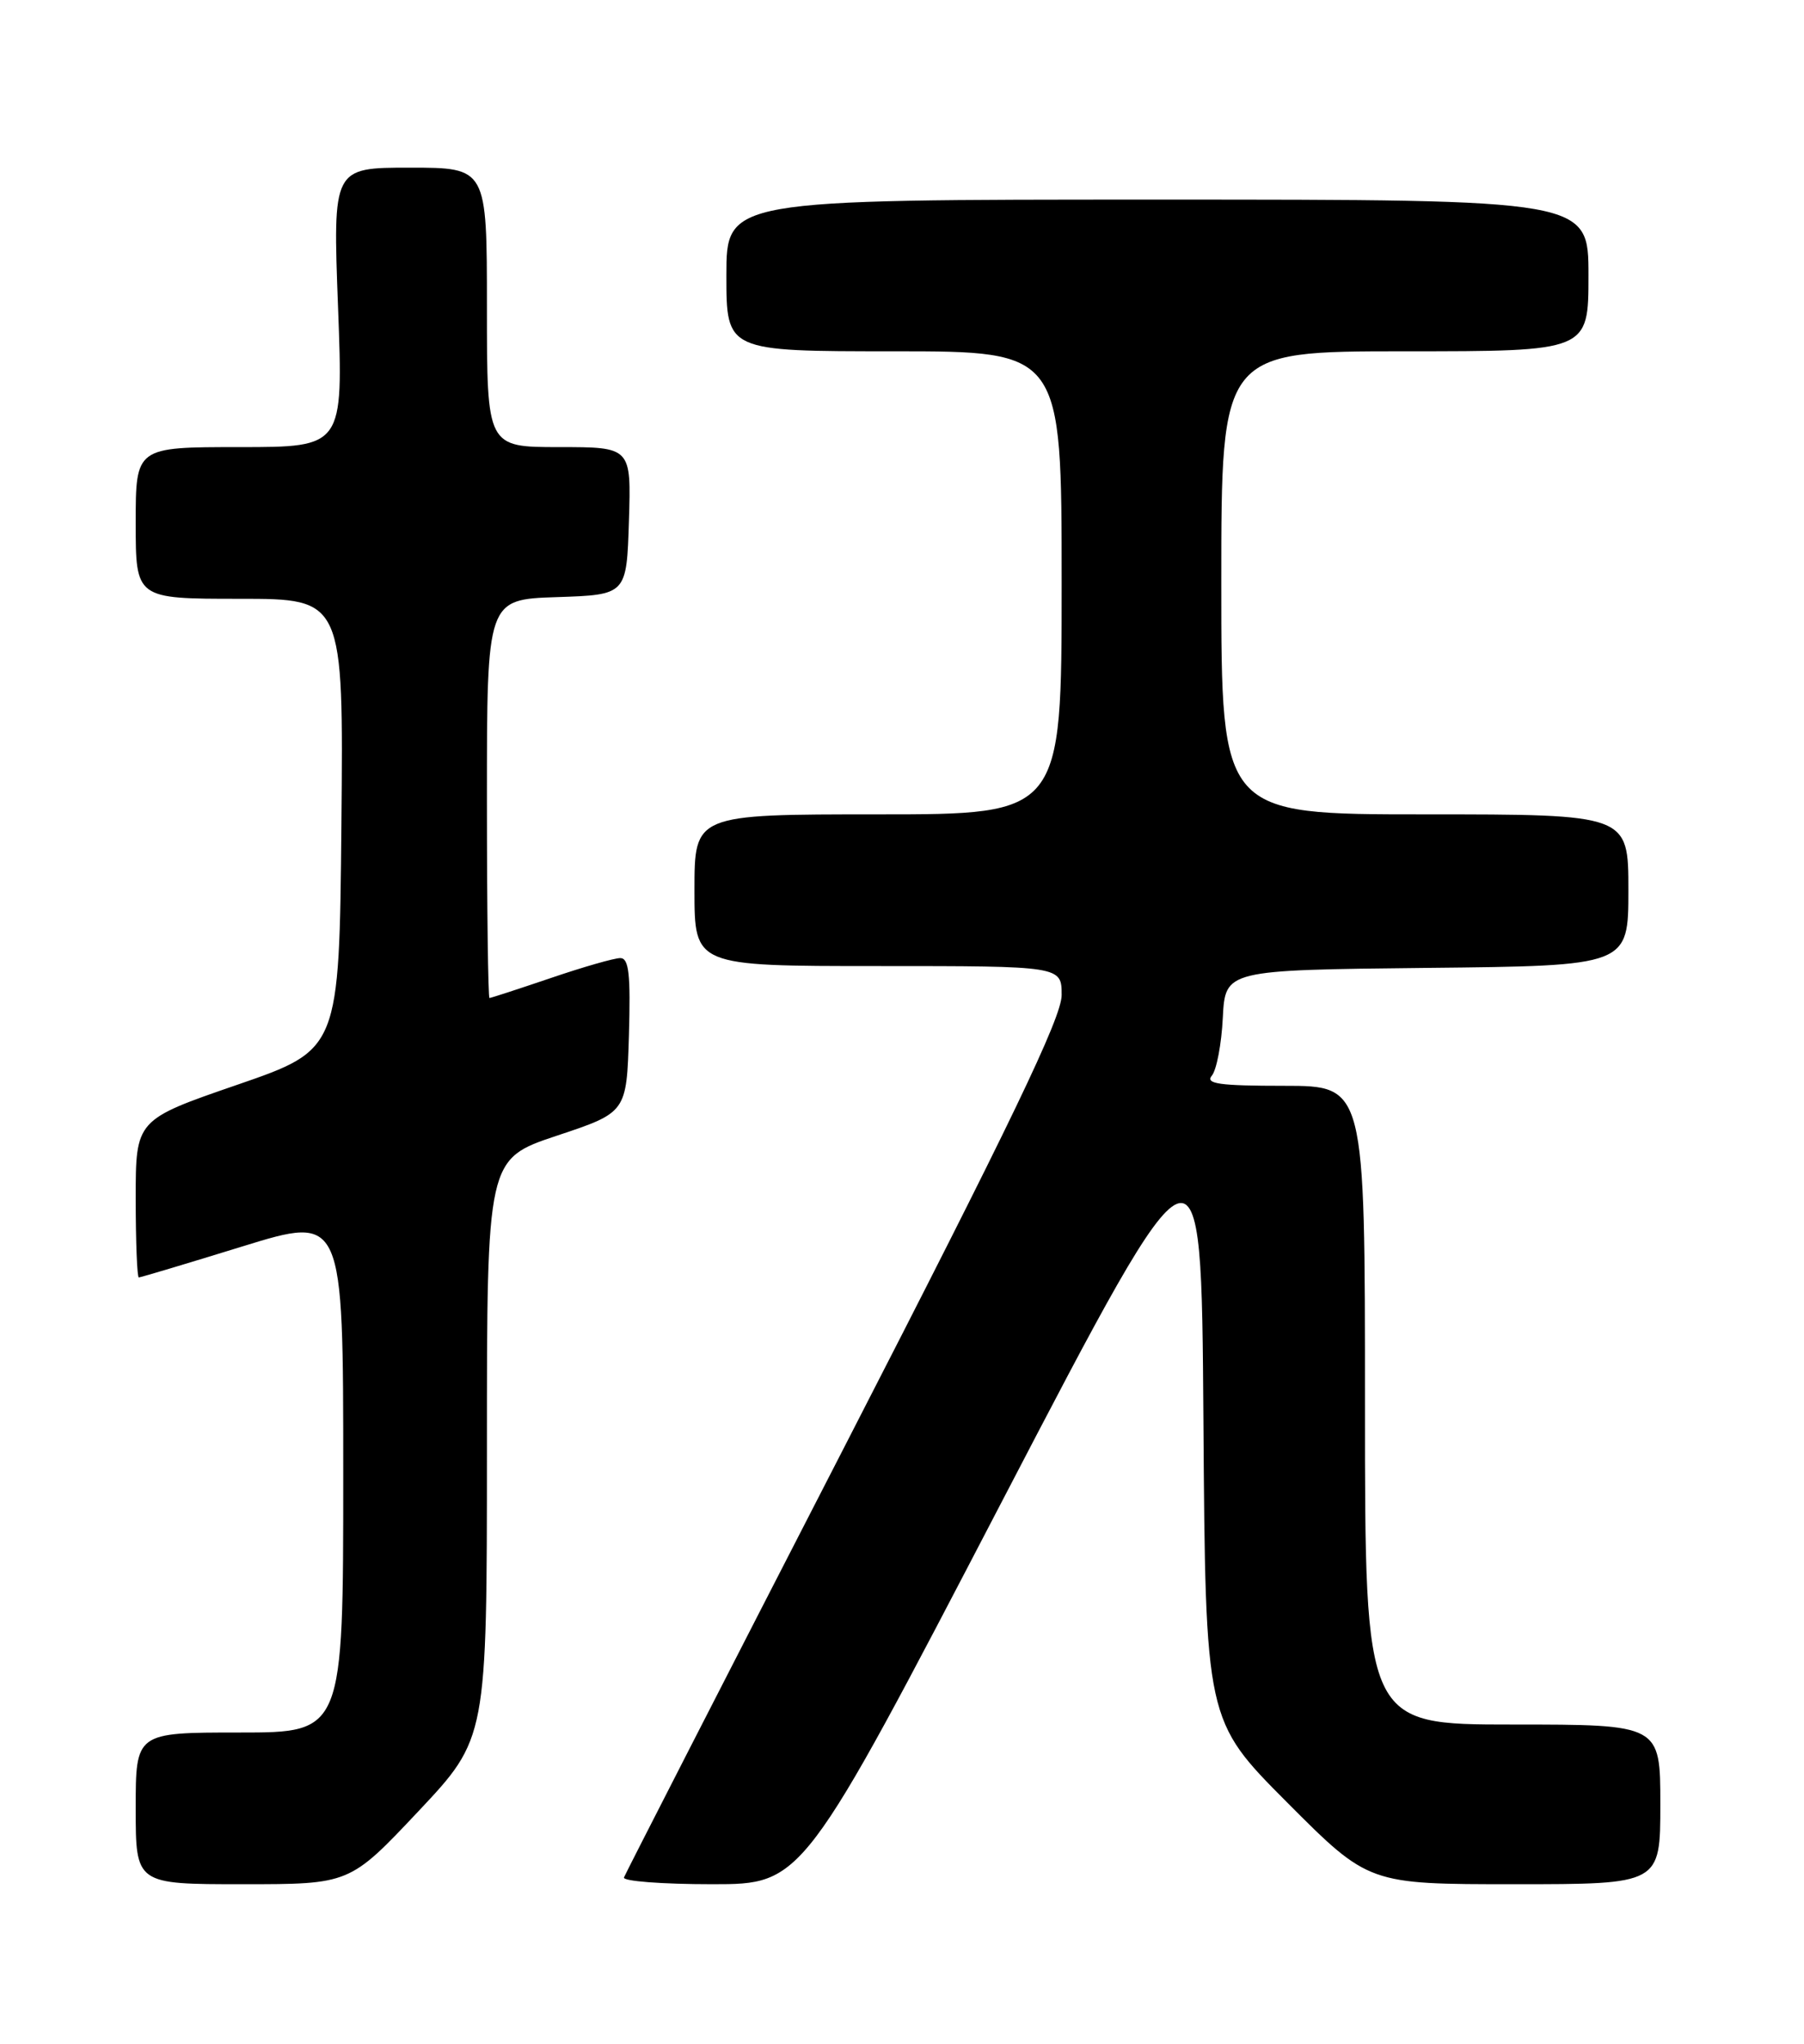 <?xml version="1.0" encoding="UTF-8" standalone="no"?>
<!DOCTYPE svg PUBLIC "-//W3C//DTD SVG 1.1//EN" "http://www.w3.org/Graphics/SVG/1.1/DTD/svg11.dtd" >
<svg xmlns="http://www.w3.org/2000/svg" xmlns:xlink="http://www.w3.org/1999/xlink" version="1.1" viewBox="0 0 226 256">
 <g >
 <path fill="currentColor"
d=" M 52.41 226.87 C 61.00 217.74 61.00 217.74 61.00 181.45 C 61.00 145.17 61.00 145.17 69.75 142.25 C 78.50 139.34 78.50 139.34 78.79 129.67 C 79.01 122.04 78.79 120.00 77.71 120.00 C 76.96 120.00 73.04 121.12 69.00 122.50 C 64.96 123.87 61.50 125.00 61.32 125.00 C 61.15 125.00 61.00 113.77 61.00 100.04 C 61.00 75.08 61.00 75.08 69.75 74.79 C 78.50 74.50 78.50 74.50 78.79 65.25 C 79.08 56.00 79.08 56.00 70.04 56.00 C 61.00 56.00 61.00 56.00 61.00 38.50 C 61.00 21.00 61.00 21.00 51.34 21.00 C 41.69 21.00 41.69 21.00 42.35 38.50 C 43.01 56.00 43.01 56.00 30.00 56.00 C 17.00 56.00 17.00 56.00 17.00 65.50 C 17.00 75.00 17.00 75.00 30.02 75.00 C 43.03 75.00 43.03 75.00 42.77 103.23 C 42.50 131.46 42.50 131.46 29.75 135.86 C 17.00 140.25 17.00 140.25 17.00 150.13 C 17.00 155.56 17.18 160.00 17.39 160.00 C 17.61 160.00 23.46 158.25 30.39 156.11 C 43.00 152.22 43.00 152.22 43.00 184.61 C 43.00 217.00 43.00 217.00 30.00 217.00 C 17.00 217.00 17.00 217.00 17.00 226.50 C 17.00 236.00 17.00 236.00 30.41 236.00 C 43.81 236.00 43.81 236.00 52.41 226.87 Z  M 125.53 188.04 C 150.50 140.09 150.50 140.09 150.76 177.79 C 151.02 215.49 151.02 215.49 161.24 225.75 C 171.46 236.00 171.46 236.00 189.73 236.00 C 208.00 236.00 208.00 236.00 208.00 226.00 C 208.00 216.00 208.00 216.00 189.50 216.00 C 171.00 216.00 171.00 216.00 171.00 176.00 C 171.00 136.00 171.00 136.00 160.88 136.00 C 152.75 136.00 150.96 135.75 151.82 134.72 C 152.41 134.01 153.03 130.75 153.19 127.47 C 153.50 121.50 153.50 121.50 178.75 121.23 C 204.00 120.97 204.00 120.97 204.00 111.48 C 204.00 102.00 204.00 102.00 178.50 102.00 C 153.00 102.00 153.00 102.00 153.00 73.00 C 153.00 44.00 153.00 44.00 176.00 44.00 C 199.00 44.00 199.00 44.00 199.00 34.50 C 199.00 25.00 199.00 25.00 145.00 25.00 C 91.00 25.00 91.00 25.00 91.00 34.50 C 91.00 44.00 91.00 44.00 112.00 44.00 C 133.00 44.00 133.00 44.00 133.00 73.00 C 133.00 102.00 133.00 102.00 110.00 102.00 C 87.00 102.00 87.00 102.00 87.00 111.50 C 87.00 121.00 87.00 121.00 110.00 121.00 C 133.00 121.00 133.00 121.00 133.00 124.64 C 133.00 127.43 126.71 140.52 105.75 181.29 C 90.76 210.44 78.35 234.68 78.17 235.15 C 77.98 235.62 82.95 236.00 89.20 236.00 C 100.56 236.00 100.56 236.00 125.53 188.04 Z "/>
</g>
</svg>